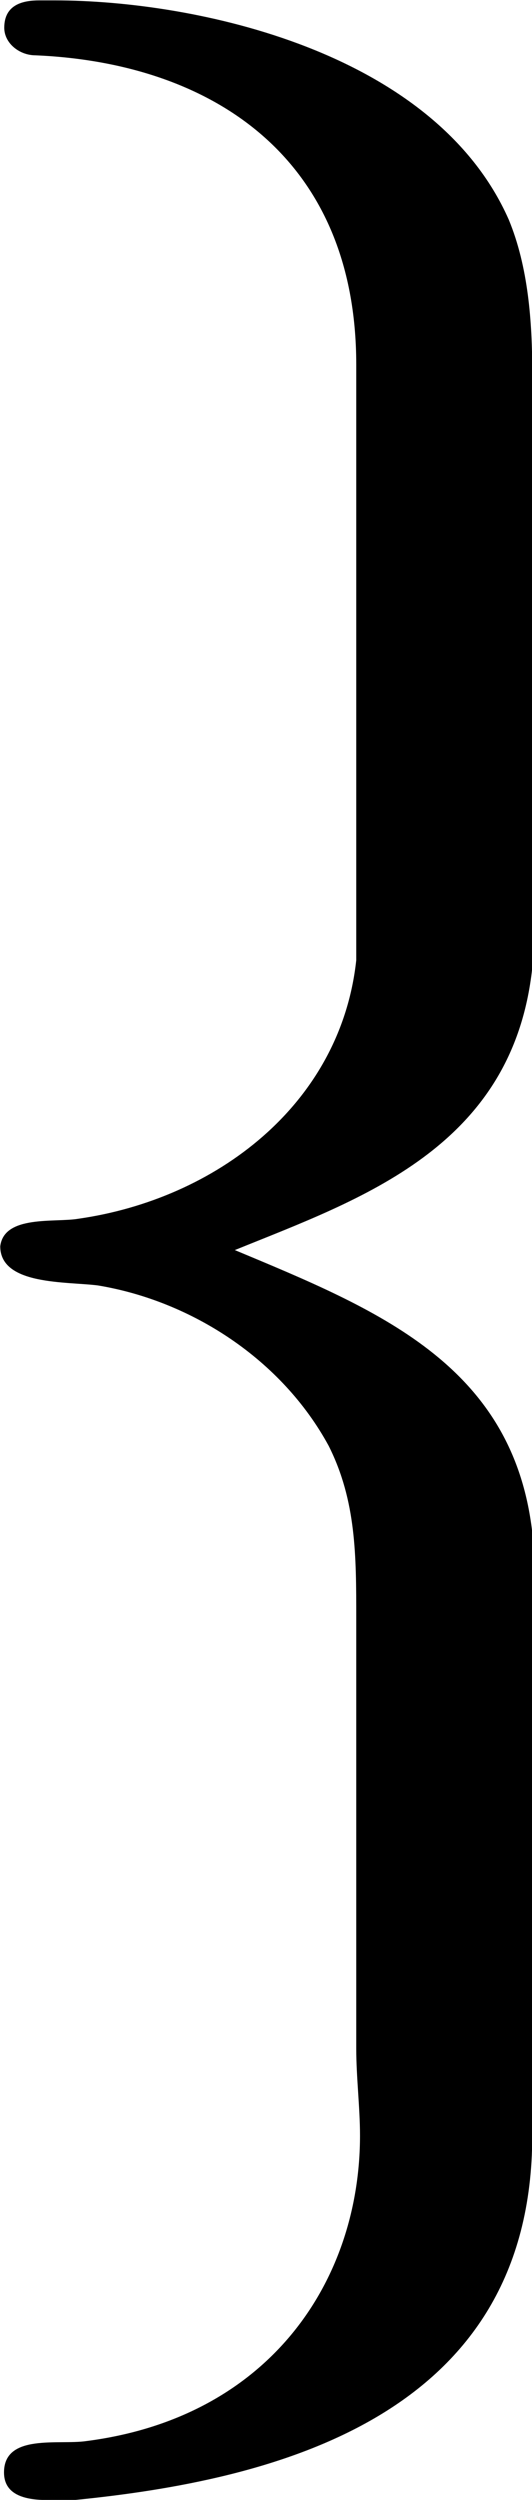 <svg xmlns="http://www.w3.org/2000/svg" xmlns:xlink="http://www.w3.org/1999/xlink" width="2.833" height="13.292" viewBox="0 0 2.125 9.969"><svg overflow="visible" x="148.712" y="134.765" transform="translate(-149.43 -127.28)"><path style="stroke:none" d="M1.656-2.5c.5-.203 1.11-.406 1.188-1.125V-6c0-.203-.016-.422-.094-.61-.297-.671-1.25-.874-1.813-.874H.875c-.063 0-.14.015-.14.109 0 .063.062.11.124.11.704.03 1.282.406 1.282 1.234v2.375c-.063.578-.563.953-1.11 1.031-.093.016-.297-.016-.312.11 0 .156.265.14.39.156.375.062.735.296.922.64.11.219.11.438.11.688V.687c0 .11.015.235.015.344 0 .578-.36 1.125-1.094 1.219-.109.016-.328-.031-.328.125 0 .078.063.11.172.11h.11c.796-.079 1.828-.329 1.828-1.454v-2.406c-.078-.672-.625-.89-1.188-1.125zm0 0"/></svg></svg>
